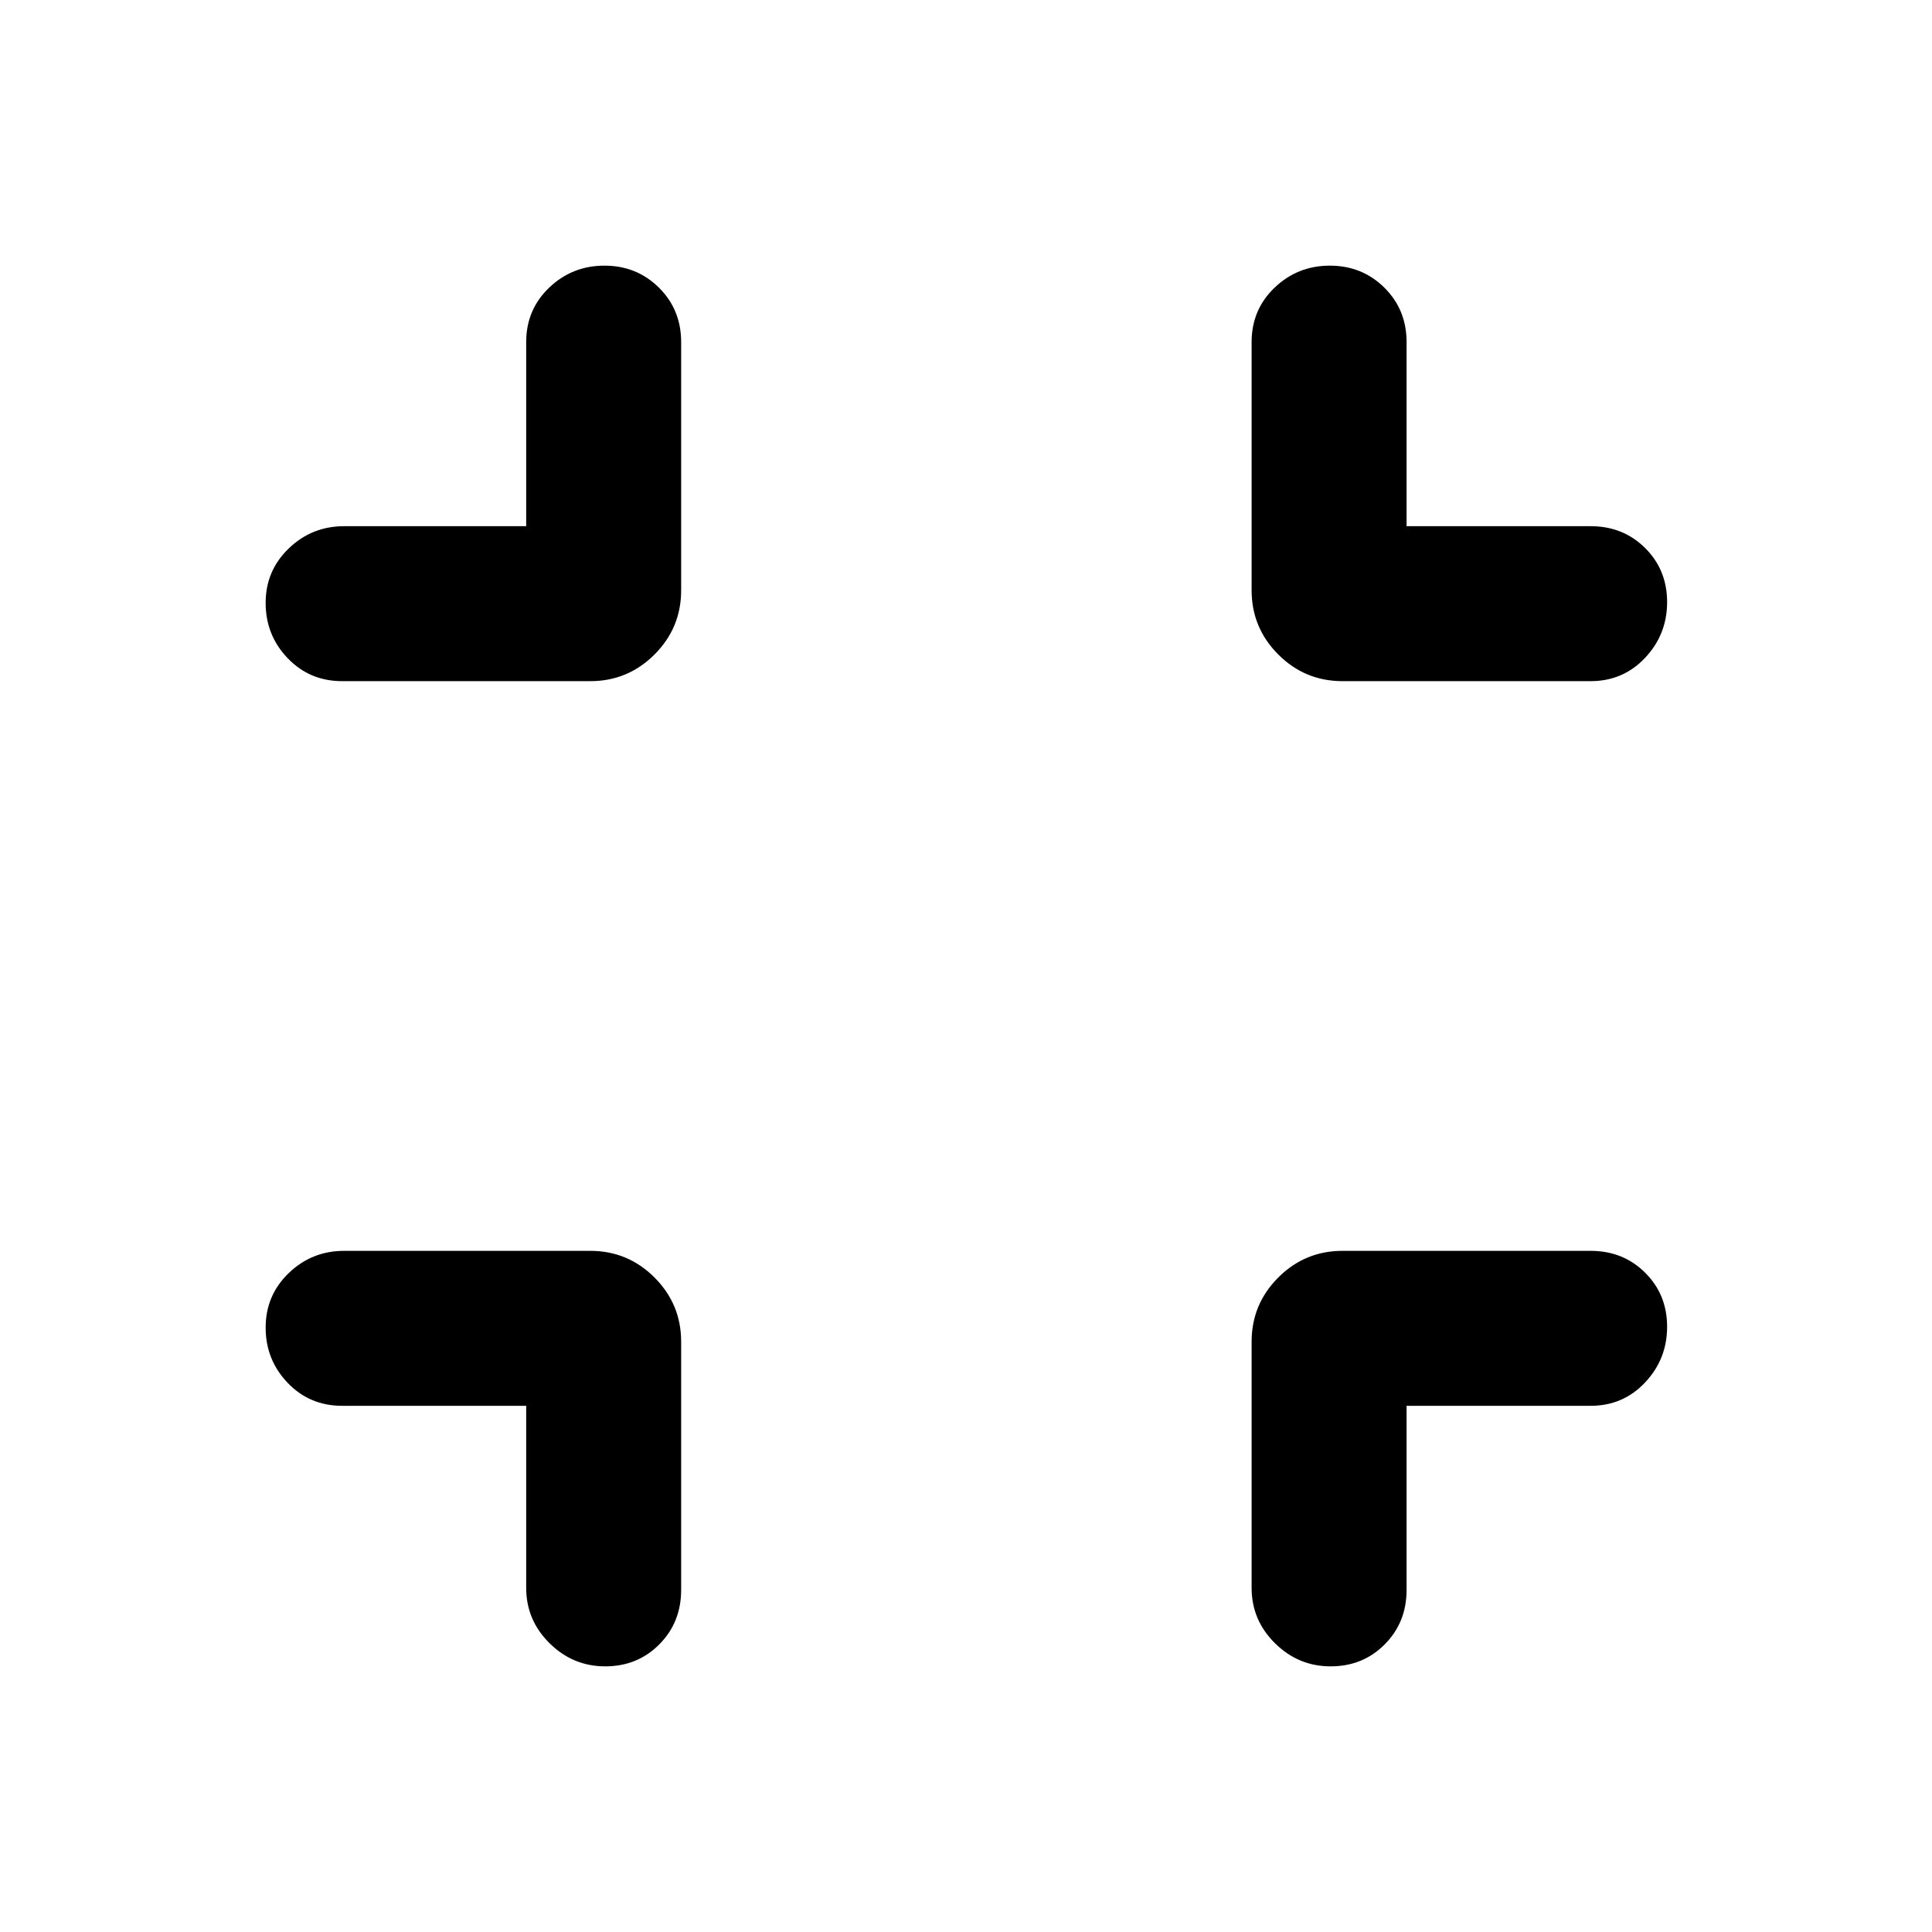 <svg xmlns="http://www.w3.org/2000/svg" height="20" viewBox="0 -960 960 960" width="20"><path d="M261.46-261.46H170q-16.15 0-27.07-11.42Q132-284.3 132-300.34q0-16.03 11.48-27.08 11.47-11.04 27.52-11.04h122.31q18.66 0 31.91 13.24 13.24 13.25 13.24 31.91V-170q0 16.15-10.85 27.07Q316.77-132 300.73-132t-27.65-11.48q-11.62-11.47-11.62-27.52v-90.46Zm437.46 0V-170q0 16.15-10.85 27.07Q677.23-132 661.19-132t-27.65-11.48q-11.62-11.47-11.62-27.52v-122.31q0-18.66 13.25-31.91 13.24-13.24 31.91-13.24h123.3q16.15 0 27.08 10.85 10.92 10.84 10.92 26.88t-10.92 27.65q-10.93 11.62-27.08 11.62h-91.46ZM261.46-698.54V-790q0-16.15 11.42-27.07Q284.3-828 300.34-828q16.03 0 27.08 10.93 11.04 10.92 11.04 27.07v123.31q0 18.66-13.24 31.91-13.25 13.24-31.91 13.24H170q-16.15 0-27.07-11.42Q132-644.37 132-660.41t11.48-27.08q11.47-11.05 27.52-11.05h90.46Zm437.46 0h91.46q16.15 0 27.08 10.85 10.92 10.85 10.92 26.89 0 16.03-10.92 27.65-10.93 11.61-27.08 11.61h-123.3q-18.67 0-31.91-13.24-13.25-13.25-13.25-31.91V-790q0-16.15 11.42-27.07Q644.76-828 660.79-828q16.04 0 27.09 10.93 11.04 10.92 11.04 27.07v91.46Z"/></svg>